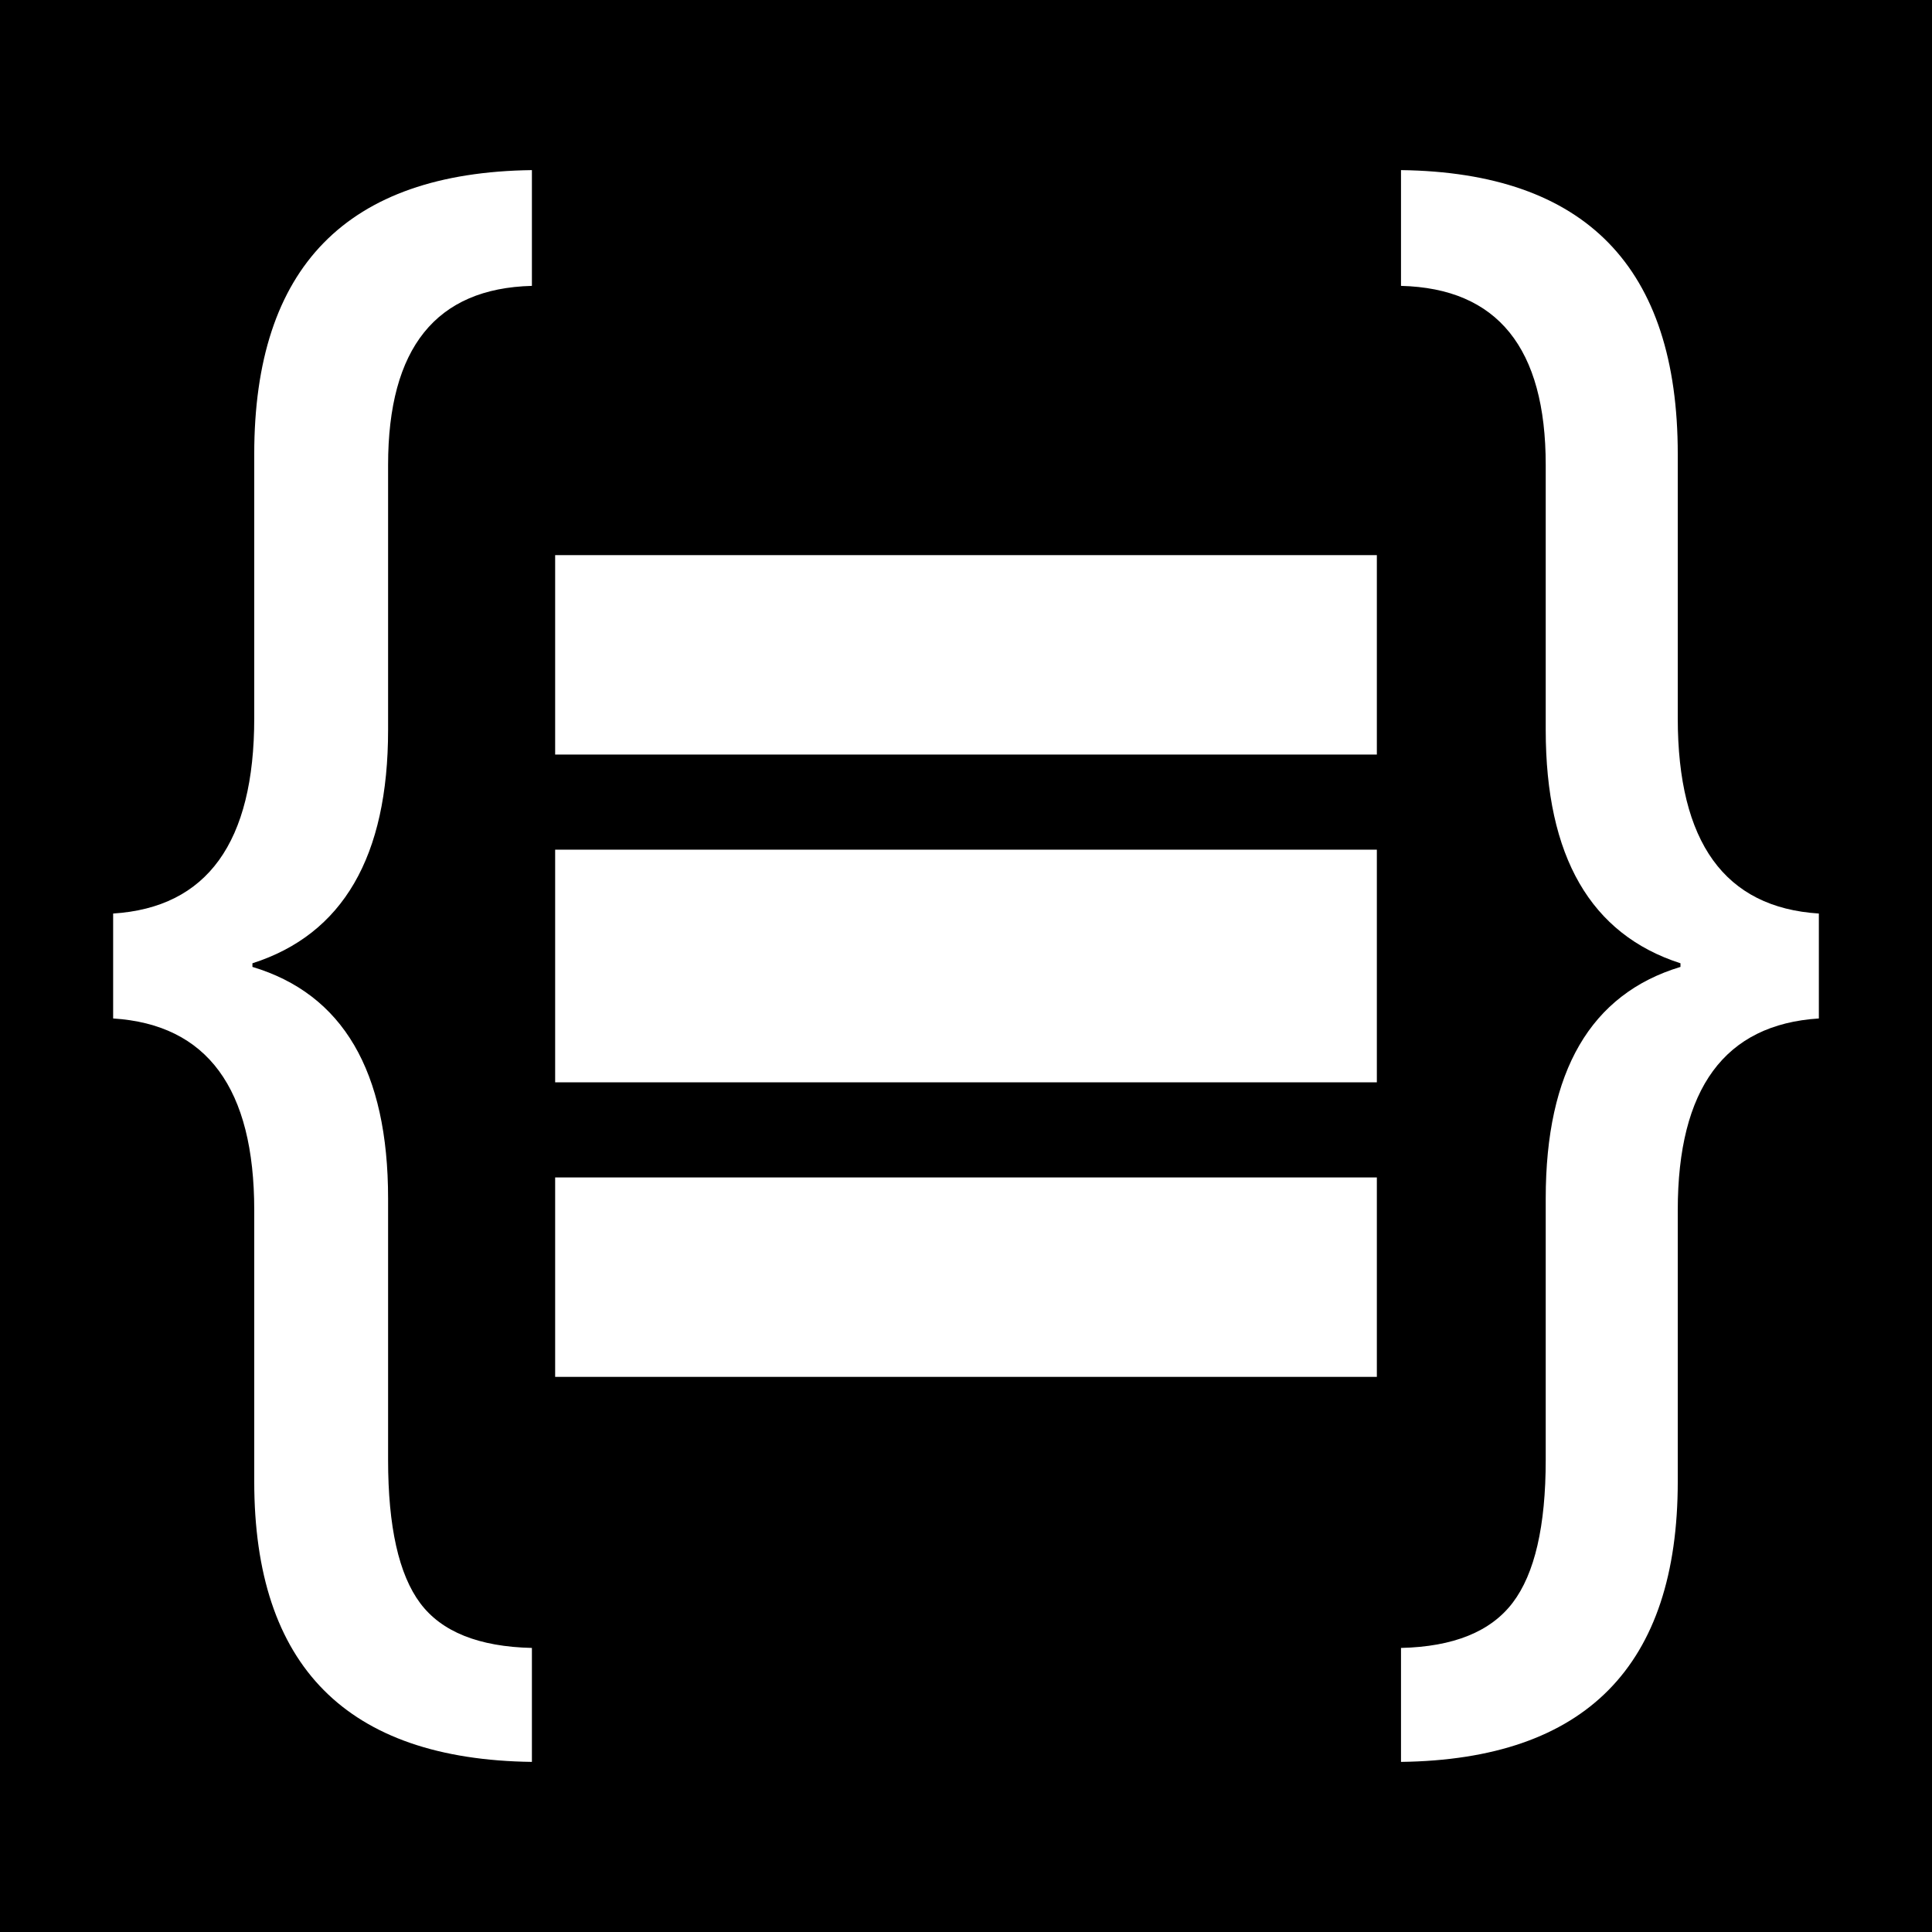<?xml version="1.0" encoding="UTF-8" standalone="no"?>
<!DOCTYPE svg PUBLIC "-//W3C//DTD SVG 1.1//EN" "http://www.w3.org/Graphics/SVG/1.1/DTD/svg11.dtd">
<svg width="100%" height="100%" viewBox="0 0 64 64" version="1.1" xmlns="http://www.w3.org/2000/svg" xmlns:xlink="http://www.w3.org/1999/xlink" xml:space="preserve" xmlns:serif="http://www.serif.com/" style="fill-rule:evenodd;clip-rule:evenodd;stroke-linejoin:round;stroke-miterlimit:2;">
    <path d="M64,0L64,64L0,64L0,0L64,0ZM18.39,24.995L45.61,24.995L45.61,18.39L18.39,18.39L18.39,24.995ZM17.62,58.365L17.62,54.59C15.862,54.55 14.629,54.056 13.92,53.107C13.211,52.158 12.856,50.575 12.856,48.358L12.856,39.7C12.856,35.485 11.358,32.929 8.362,32.03L8.362,31.91C11.358,30.951 12.856,28.375 12.856,24.18L12.856,15.402C12.856,11.527 14.444,9.55 17.62,9.47L17.62,5.635C11.488,5.715 8.422,8.851 8.422,15.042L8.422,23.791C8.422,27.905 6.864,30.063 3.748,30.262L3.748,33.738C6.864,33.937 8.422,36.055 8.422,40.089L8.422,49.077C8.422,55.189 11.488,58.285 17.62,58.365ZM60.252,33.738L60.252,30.262C57.136,30.063 55.578,27.905 55.578,23.791L55.578,15.042C55.578,8.851 52.522,5.715 46.41,5.635L46.41,9.47C49.606,9.55 51.204,11.527 51.204,15.402L51.204,24.18C51.204,28.375 52.692,30.951 55.668,31.91L55.668,32.03C52.692,32.929 51.204,35.485 51.204,39.7L51.204,48.358C51.204,50.555 50.839,52.133 50.11,53.092C49.381,54.051 48.148,54.55 46.41,54.59L46.41,58.365C52.522,58.285 55.578,55.189 55.578,49.077L55.578,40.089C55.578,36.055 57.136,33.937 60.252,33.738ZM18.39,35.853L45.61,35.853L45.61,28.147L18.39,28.147L18.39,35.853ZM45.61,39.005L18.39,39.005L18.39,45.61L45.61,45.61L45.61,39.005Z"/>
</svg>
